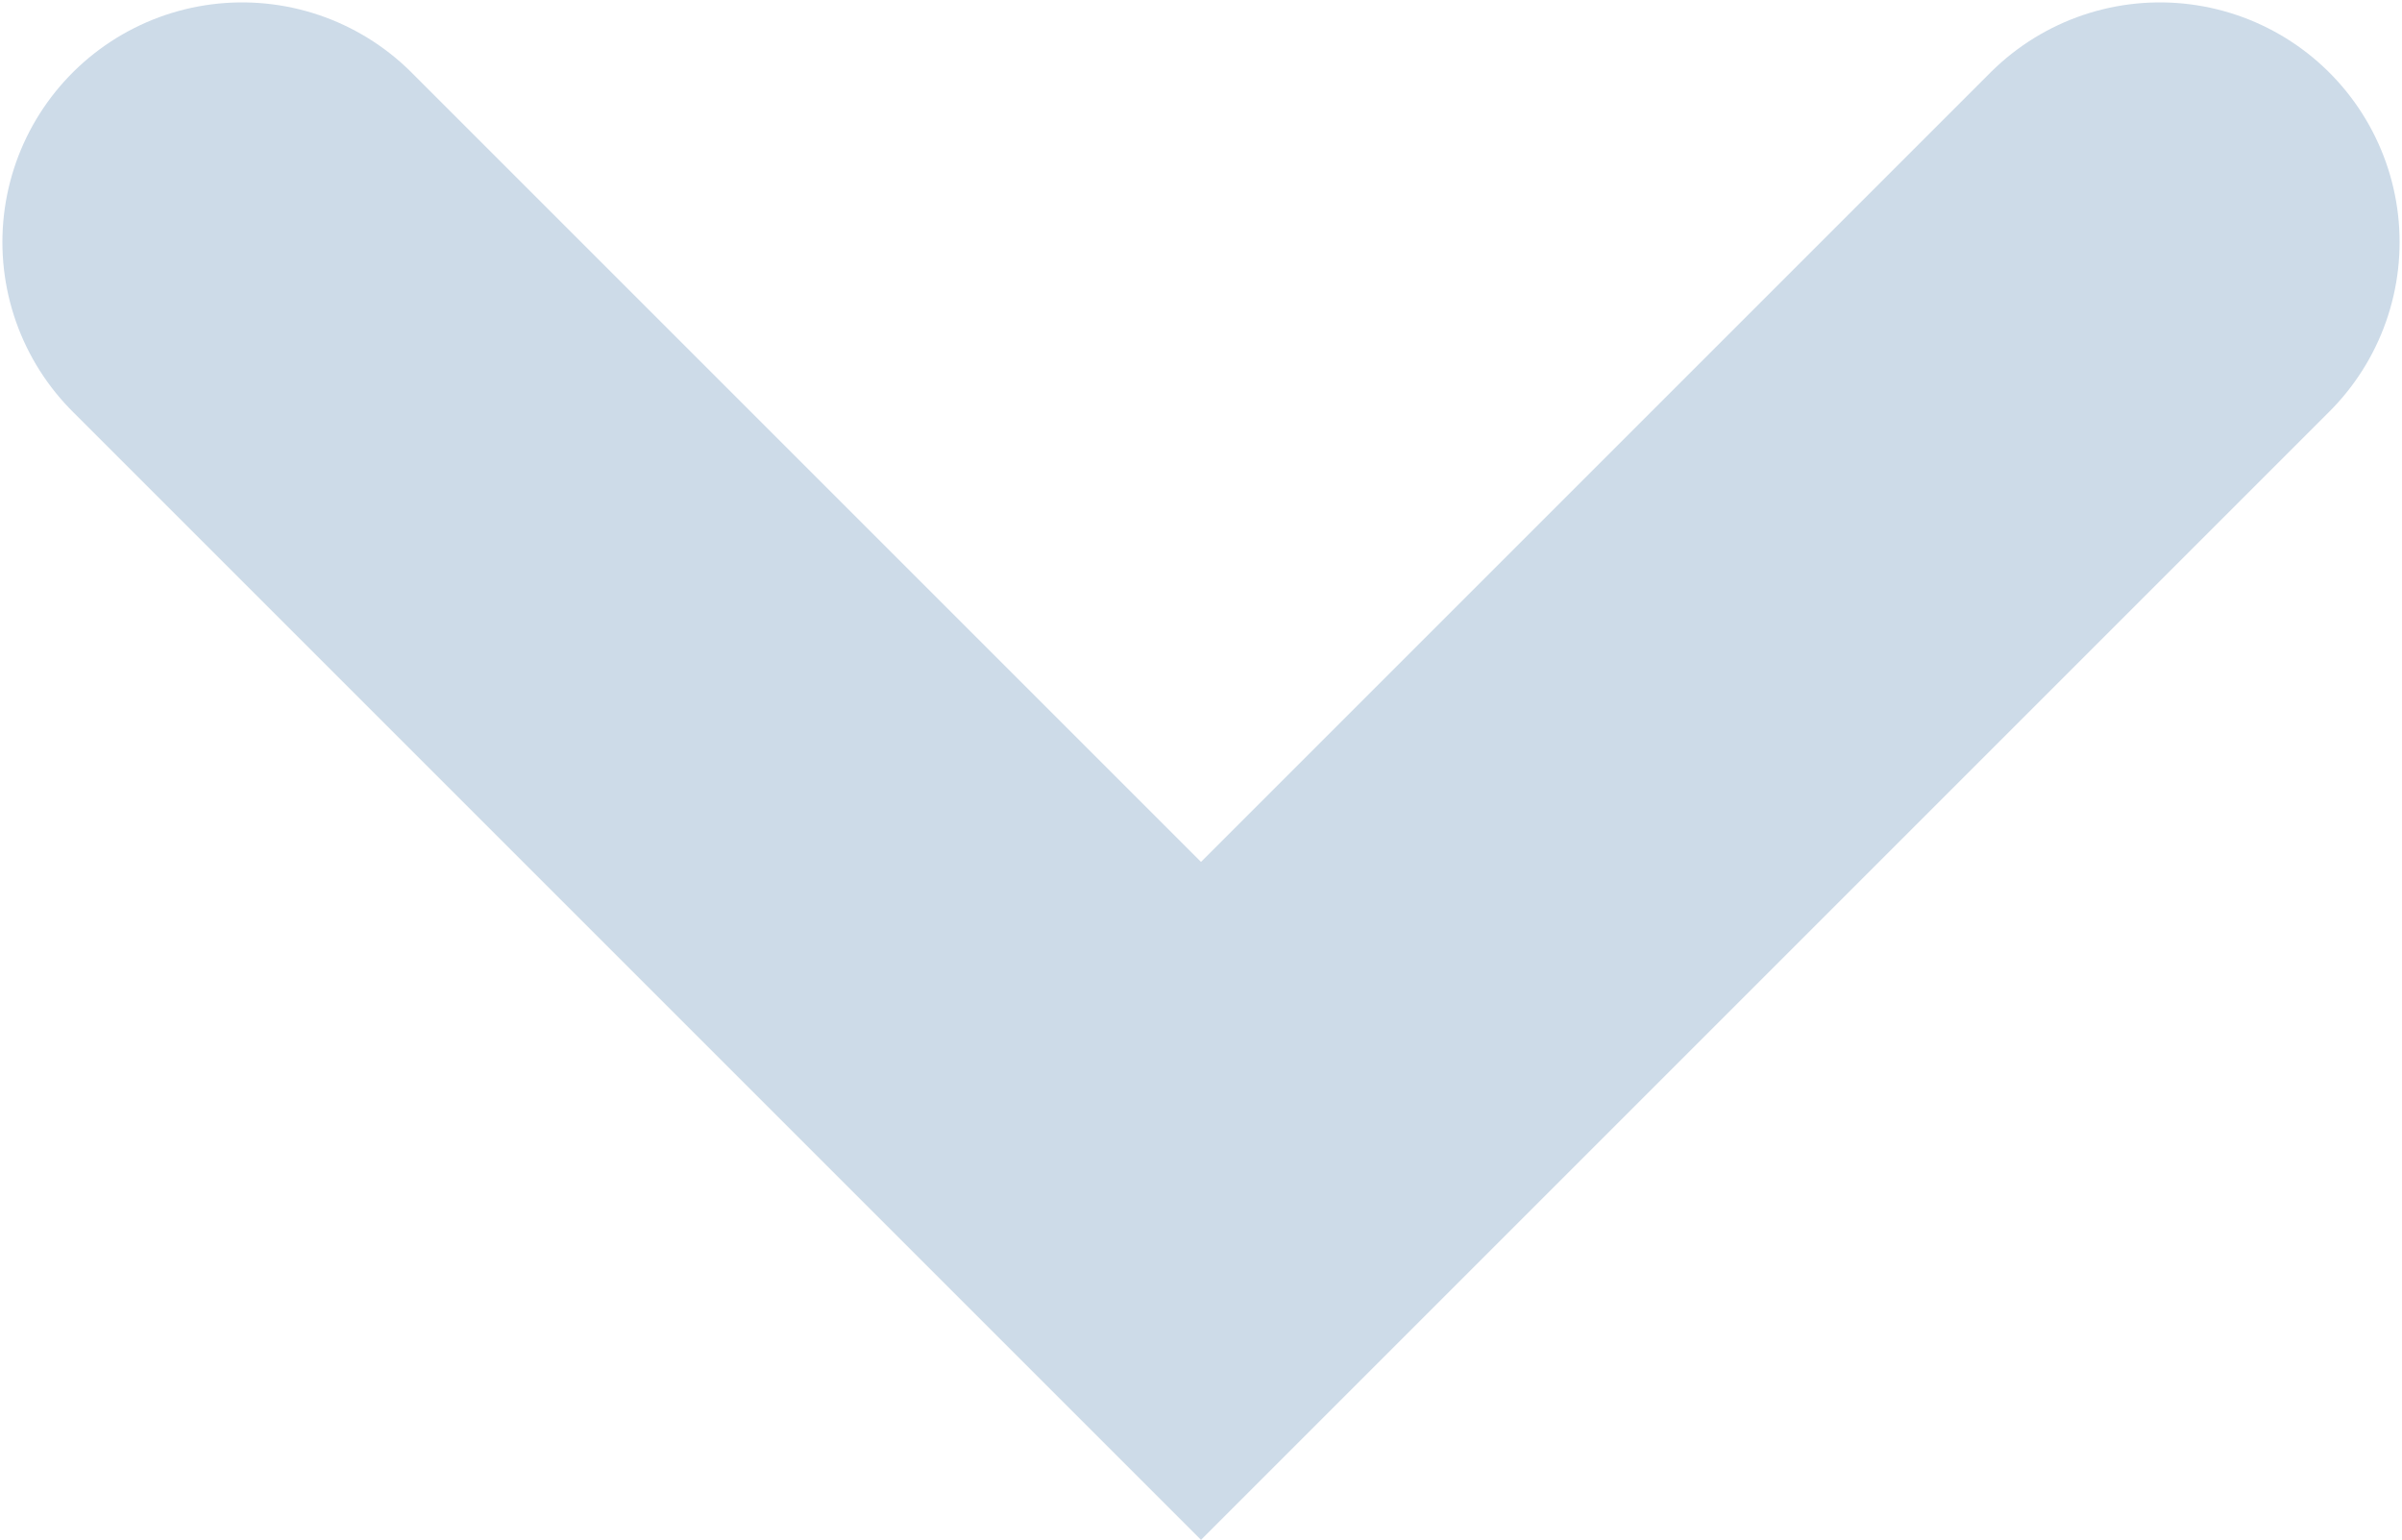 <svg xmlns='http://www.w3.org/2000/svg' width='20.04' height='12.849'> <path fill='none' stroke='#cddbe8' stroke-width='4' stroke-miterlimit='10' d='M2.02 2.02l8 8 8-8' stroke-linecap='round'/> </svg>